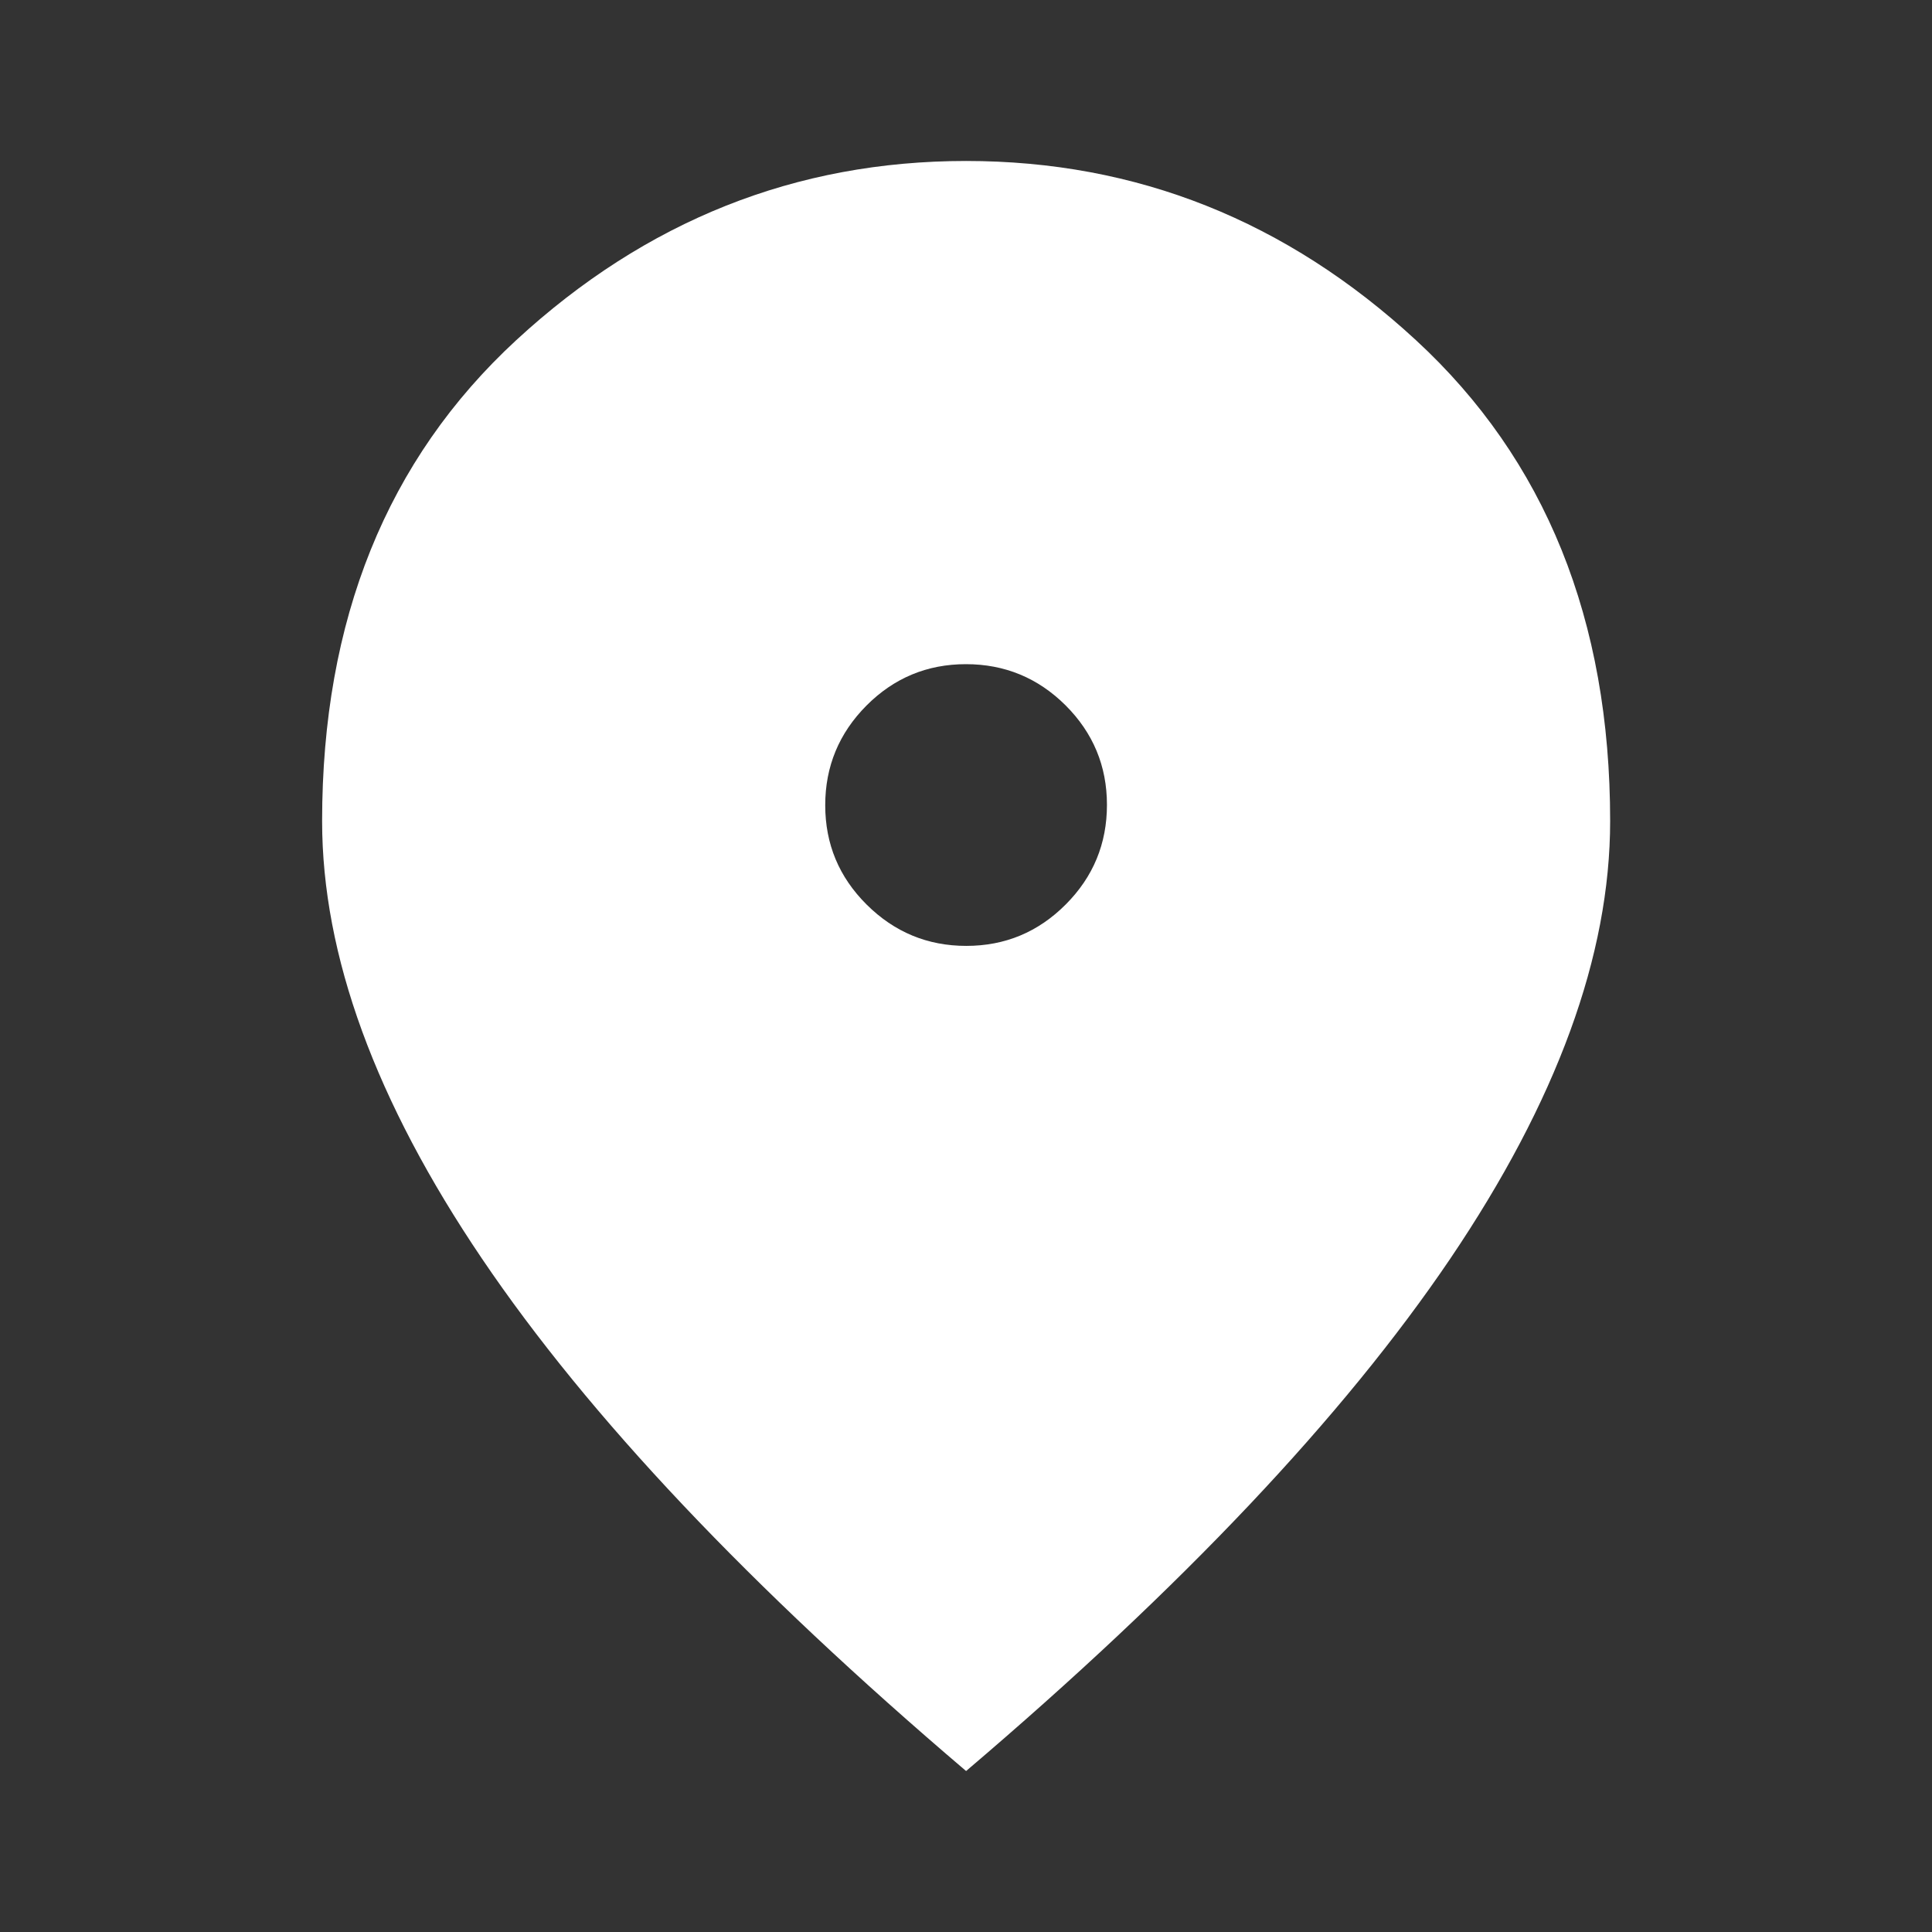 <svg width="22" height="22" viewBox="0 0 22 22" fill="none" xmlns="http://www.w3.org/2000/svg">
<rect x="0" y="0" width="22" height="22" fill="#333333" stroke="none"/>
<path d="M11.003 10.771C11.445 10.771 11.822 10.614 12.136 10.299C12.449 9.985 12.605 9.607 12.605 9.165C12.605 8.723 12.448 8.346 12.134 8.032C11.819 7.719 11.441 7.563 10.999 7.563C10.558 7.563 10.18 7.72 9.867 8.034C9.554 8.349 9.397 8.727 9.397 9.169C9.397 9.611 9.554 9.988 9.869 10.301C10.184 10.614 10.562 10.771 11.003 10.771ZM11.001 20.167C8.542 18.074 6.704 16.13 5.49 14.335C4.275 12.539 3.668 10.878 3.668 9.35C3.668 7.059 4.405 5.233 5.879 3.873C7.354 2.513 9.061 1.833 11.001 1.833C12.942 1.833 14.649 2.513 16.123 3.873C17.598 5.233 18.335 7.059 18.335 9.35C18.335 10.878 17.727 12.539 16.513 14.335C15.298 16.13 13.461 18.074 11.001 20.167Z" fill="white"/>
</svg>
